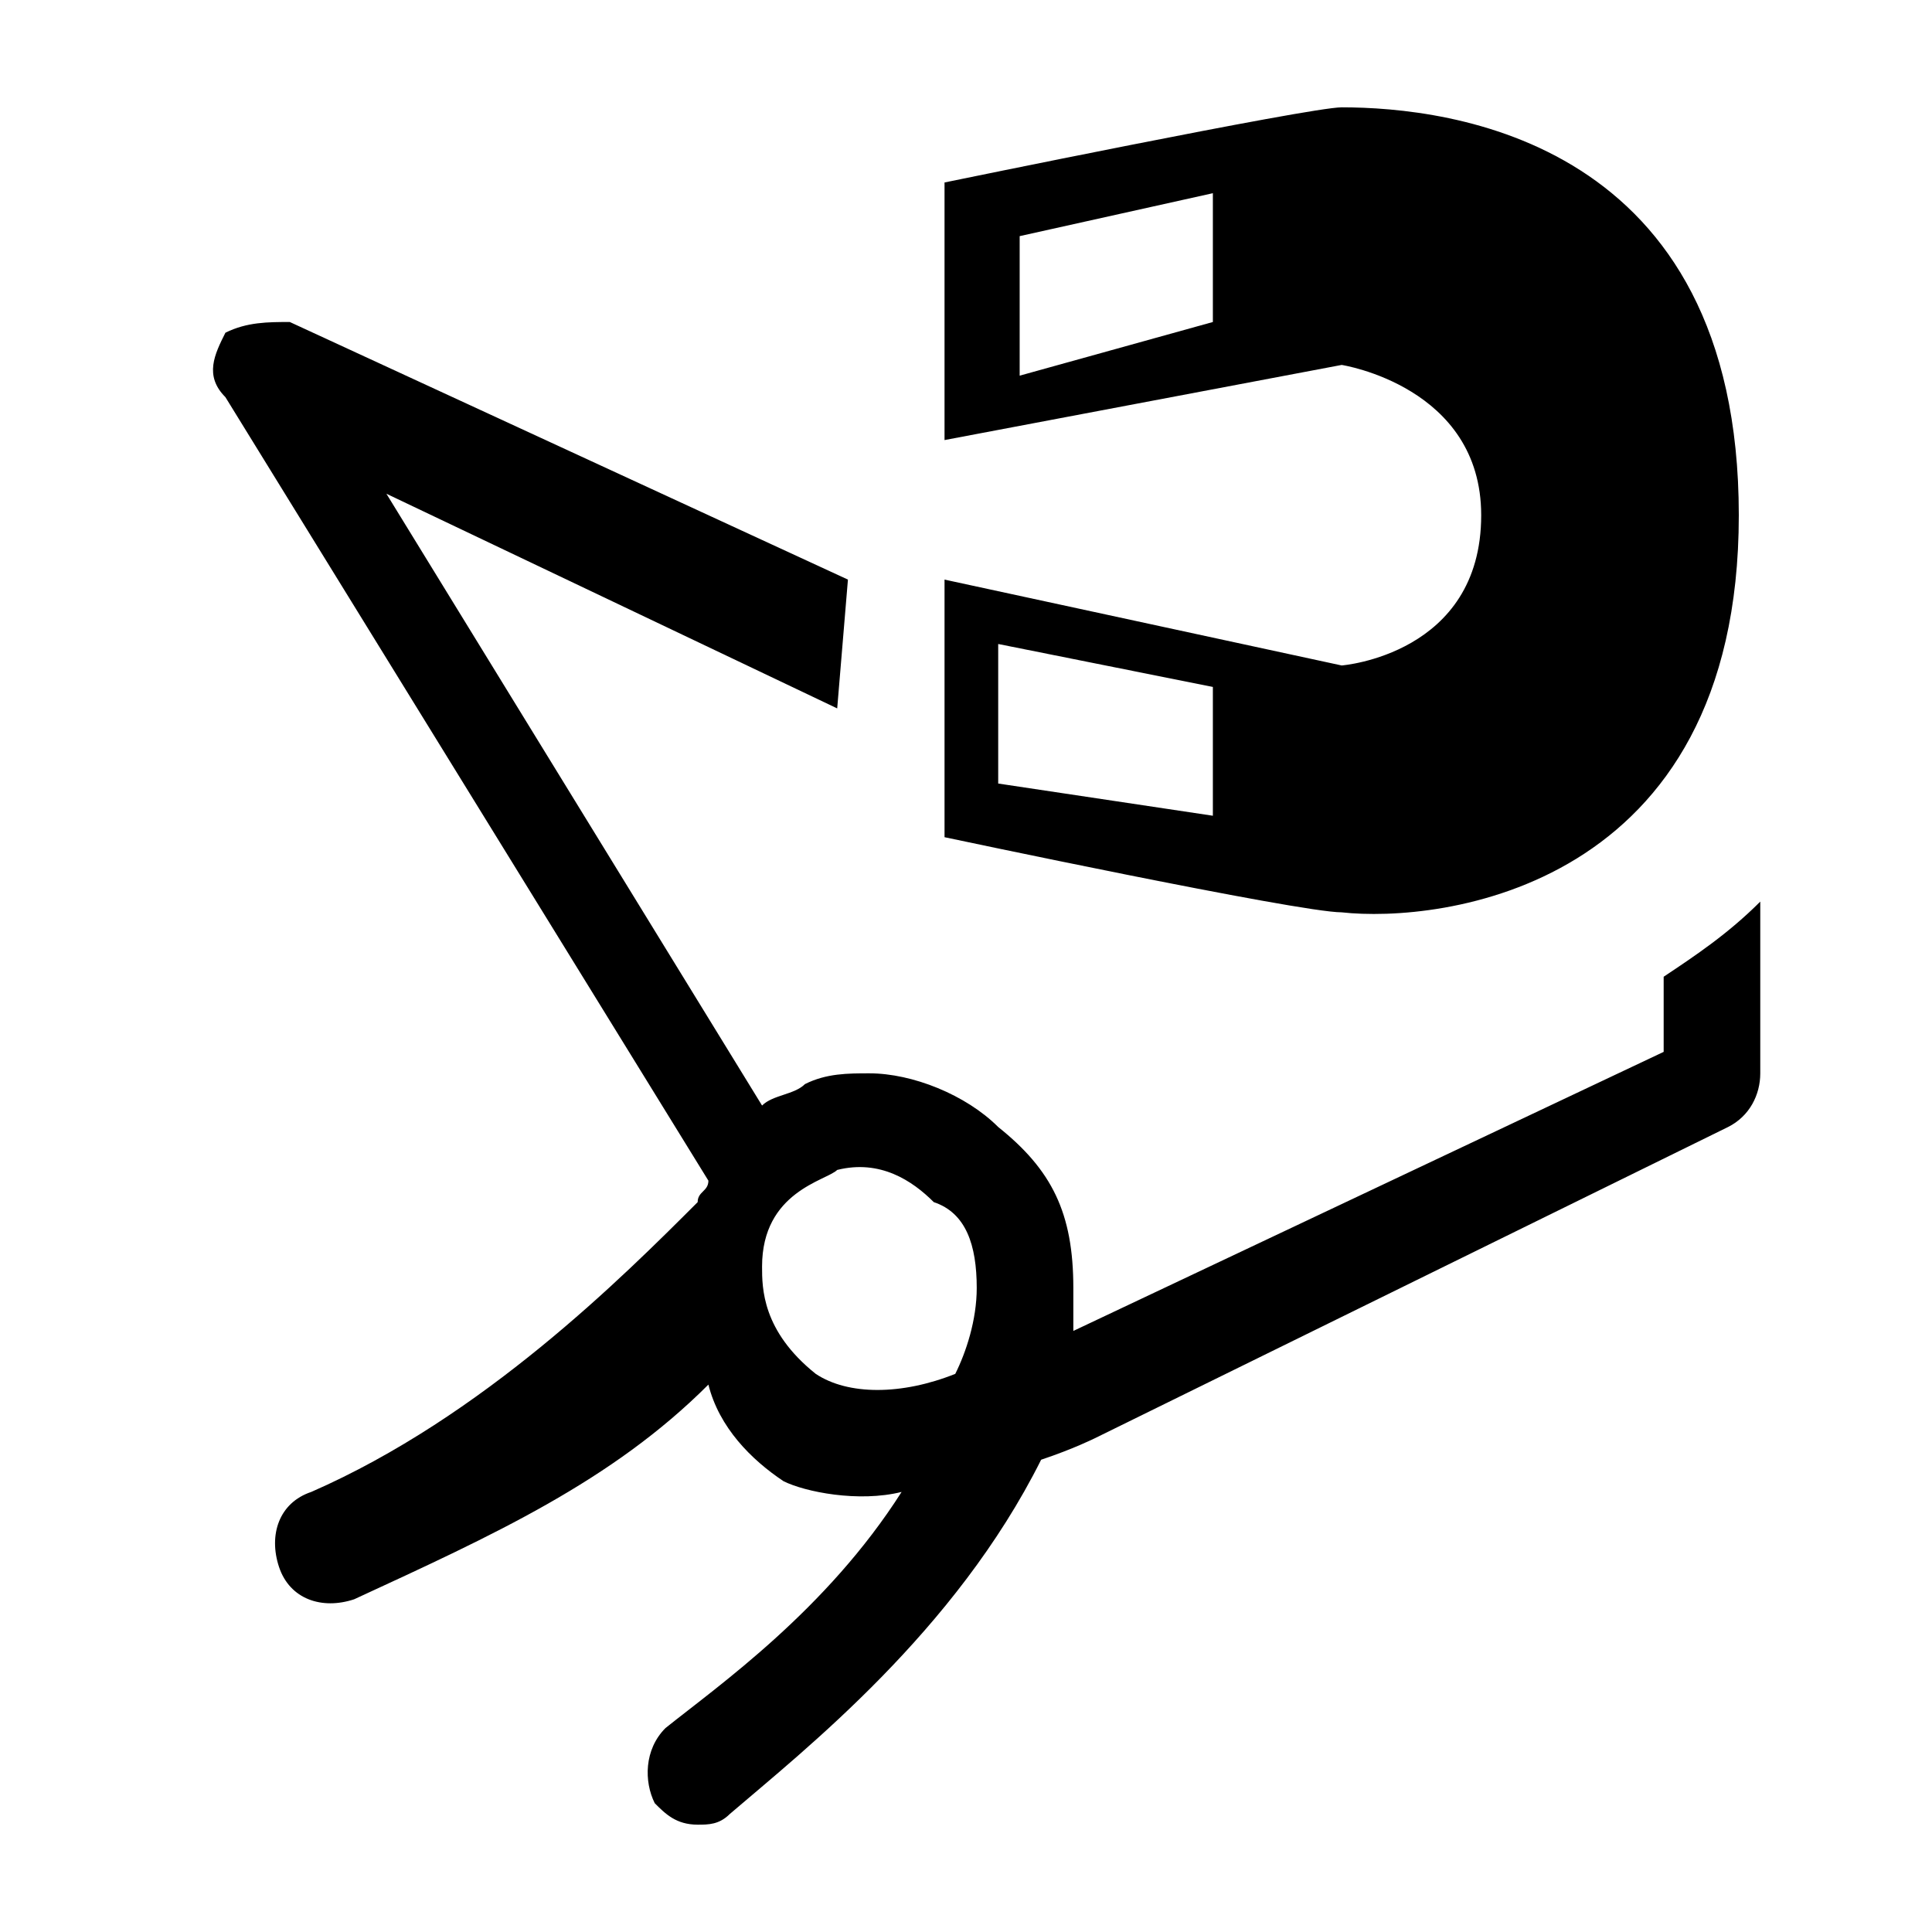 <?xml version="1.0" encoding="utf-8"?>
<!-- Generator: Adobe Illustrator 20.1.0, SVG Export Plug-In . SVG Version: 6.00 Build 0)  -->
<svg version="1.1" id="SP_MagneticSelect_Lg_N" xmlns="http://www.w3.org/2000/svg" xmlns:xlink="http://www.w3.org/1999/xlink"
	 x="0px" y="0px" viewBox="0 0 18 18" style="enable-background:new 0 0 18 18;" xml:space="preserve">
<g id="content">
	<g id="SP_MagneticSelect_Lg_N.png">
		<path id="Fill" d="M11.3,6.4v1.2l-2-0.3V6L11.3,6.4z M11.3,1.8V3L9.5,3.5V2.2L11.3,1.8z M12.5,1c-0.3,0-3.7,0.7-3.7,0.7v2.4
			l3.7-0.7c0,0,1.3,0.2,1.3,1.4c0,1.3-1.3,1.4-1.3,1.4L8.8,5.4v2.4c0,0,3.3,0.7,3.7,0.7c0.9,0.1,3.7-0.2,3.7-3.7
			C16.2,1.3,13.5,1,12.5,1z"/>
		<path d="M7.1,11.8c0-0.7,0.6-0.8,0.7-0.9c0.4-0.1,0.7,0.1,0.9,0.3C9,11.3,9.1,11.6,9.1,12c0,0.3-0.1,0.6-0.2,0.8
			c-0.5,0.2-1,0.2-1.3,0C7.1,12.4,7.1,12,7.1,11.8z M7.9,5.4L2.7,3C2.5,3,2.3,3,2.1,3.1C2,3.3,1.9,3.5,2.1,3.7L6.6,11
			c0,0.1-0.1,0.1-0.1,0.2c-0.7,0.7-2,2-3.6,2.7c-0.3,0.1-0.4,0.4-0.3,0.7c0.1,0.3,0.4,0.4,0.7,0.3c1.3-0.6,2.4-1.1,3.3-2
			c0.1,0.4,0.4,0.7,0.7,0.9C7.5,13.9,8,14,8.4,13.9c-0.7,1.1-1.7,1.8-2.2,2.2C6,16.3,6,16.6,6.1,16.8C6.2,16.9,6.3,17,6.5,17
			c0.1,0,0.2,0,0.3-0.1c0.7-0.6,2.1-1.7,2.9-3.3c0.3-0.1,0.5-0.2,0.5-0.2l5.9-2.9c0.2-0.1,0.3-0.3,0.3-0.5V8.4
			c-0.3,0.3-0.6,0.5-0.9,0.7v0.7L10,12.4c0-0.1,0-0.3,0-0.4c0-0.7-0.2-1.1-0.7-1.5C9,10.2,8.5,10,8.1,10c-0.2,0-0.4,0-0.6,0.1
			c-0.1,0.1-0.3,0.1-0.4,0.2L3.6,4.6l4.2,2L7.9,5.4L7.9,5.4z"/>
	</g>
</g>
</svg>
